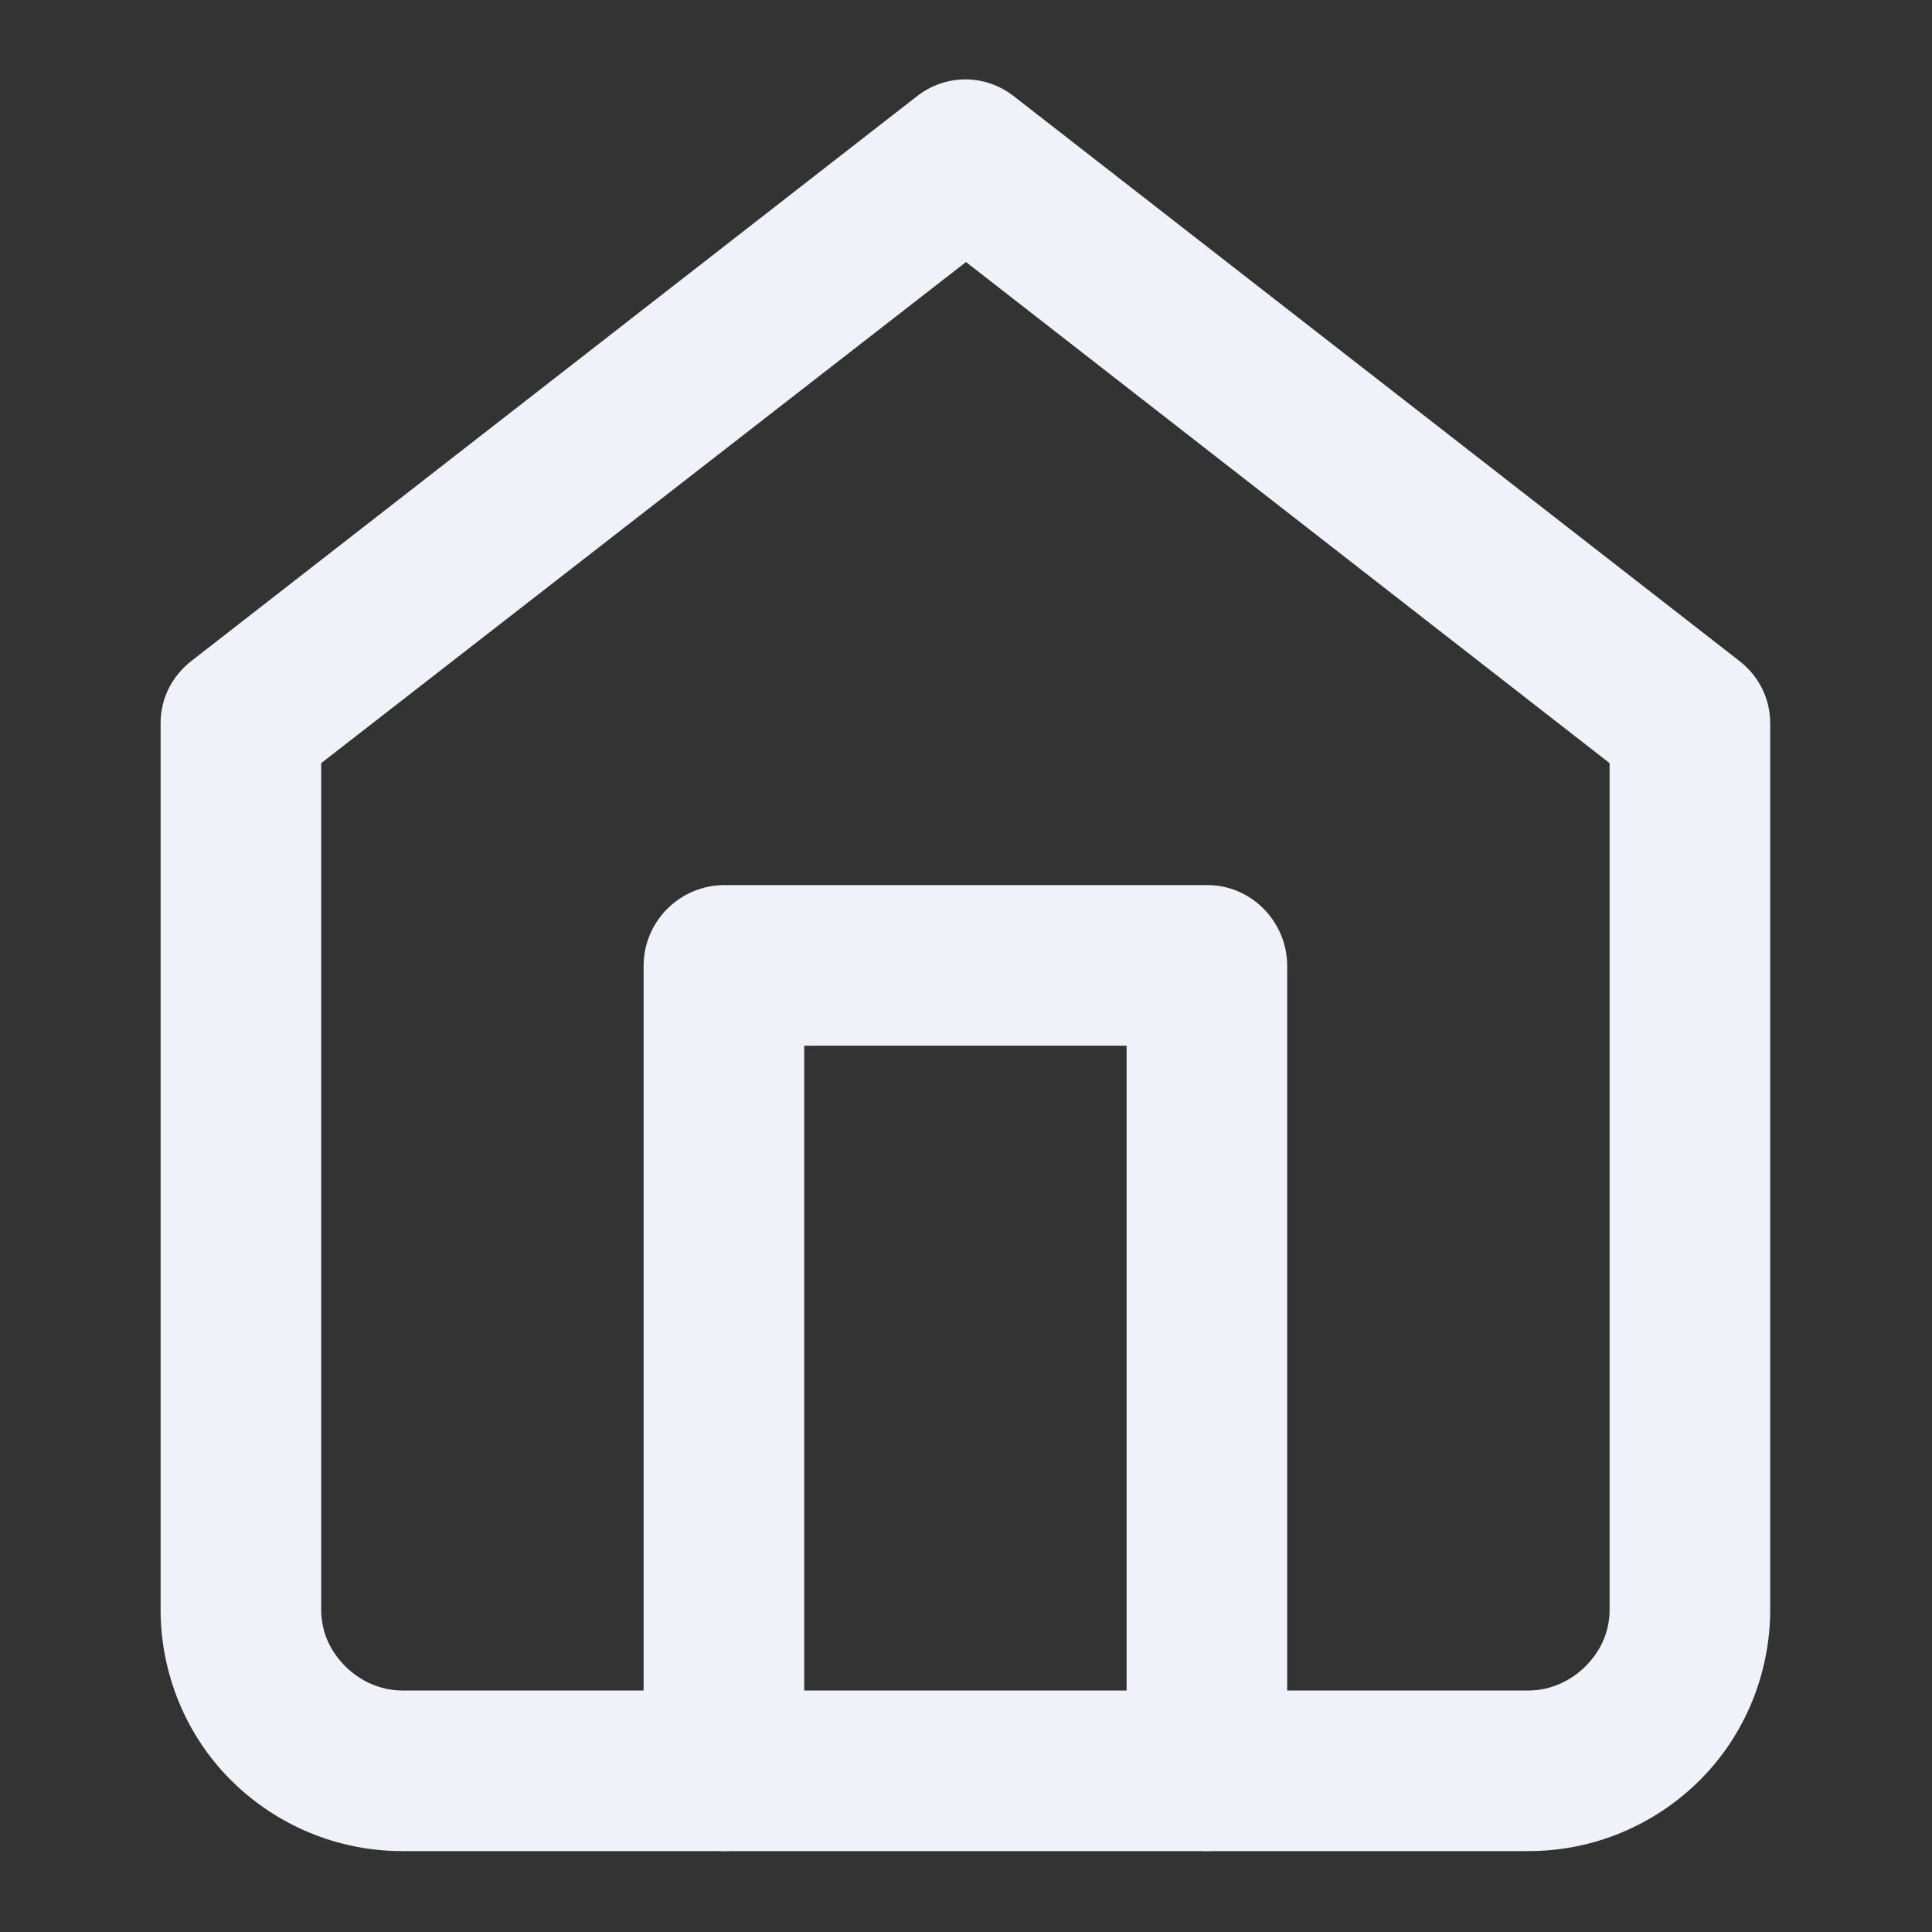 <svg width="16" height="16" viewBox="0 0 16 16" fill="none" xmlns="http://www.w3.org/2000/svg" xmlns:xlink="http://www.w3.org/1999/xlink">
	<rect x="0" y="0" width="16" height="16" fill="#333333" stroke="none"/>
	<desc>
			Created with Pixso.
	</desc>
	<defs/>
	<rect id="Icons/Home" rx="0" width="15" height="15" transform="translate(0.5 0.5)" fill="#FFFFFF" fill-opacity="0"/>
	<path id="Vector (Stroke)" d="M7.59 0.8C7.83 0.61 8.16 0.61 8.4 0.8L14.4 5.47C14.57 5.6 14.66 5.79 14.66 5.99L14.66 13.33C14.66 13.86 14.45 14.37 14.08 14.74C13.7 15.12 13.19 15.33 12.66 15.33L3.33 15.33C2.8 15.33 2.29 15.12 1.91 14.74C1.54 14.37 1.33 13.86 1.33 13.33L1.33 5.99C1.33 5.79 1.42 5.6 1.59 5.47L7.59 0.8ZM2.66 6.32L2.66 13.33C2.66 13.51 2.73 13.67 2.86 13.8C2.98 13.92 3.15 14 3.33 14L12.66 14C12.84 14 13.01 13.92 13.13 13.8C13.26 13.67 13.33 13.51 13.33 13.33L13.33 6.32L8 2.17L2.66 6.32Z" fill="#F1F2F9" fill-opacity="1" fill-rule="evenodd"/>
	<path id="Vector (Stroke)" d="M5.33 8C5.33 7.63 5.63 7.33 6 7.33L10 7.33C10.36 7.33 10.66 7.63 10.66 8L10.66 14.66C10.66 15.03 10.36 15.33 10 15.33C9.63 15.33 9.33 15.03 9.33 14.66L9.33 8.66L6.66 8.66L6.66 14.66C6.66 15.03 6.36 15.33 6 15.33C5.63 15.33 5.33 15.03 5.33 14.66L5.33 8Z" fill="#F1F2F9" fill-opacity="1" fill-rule="evenodd"/>
</svg>
